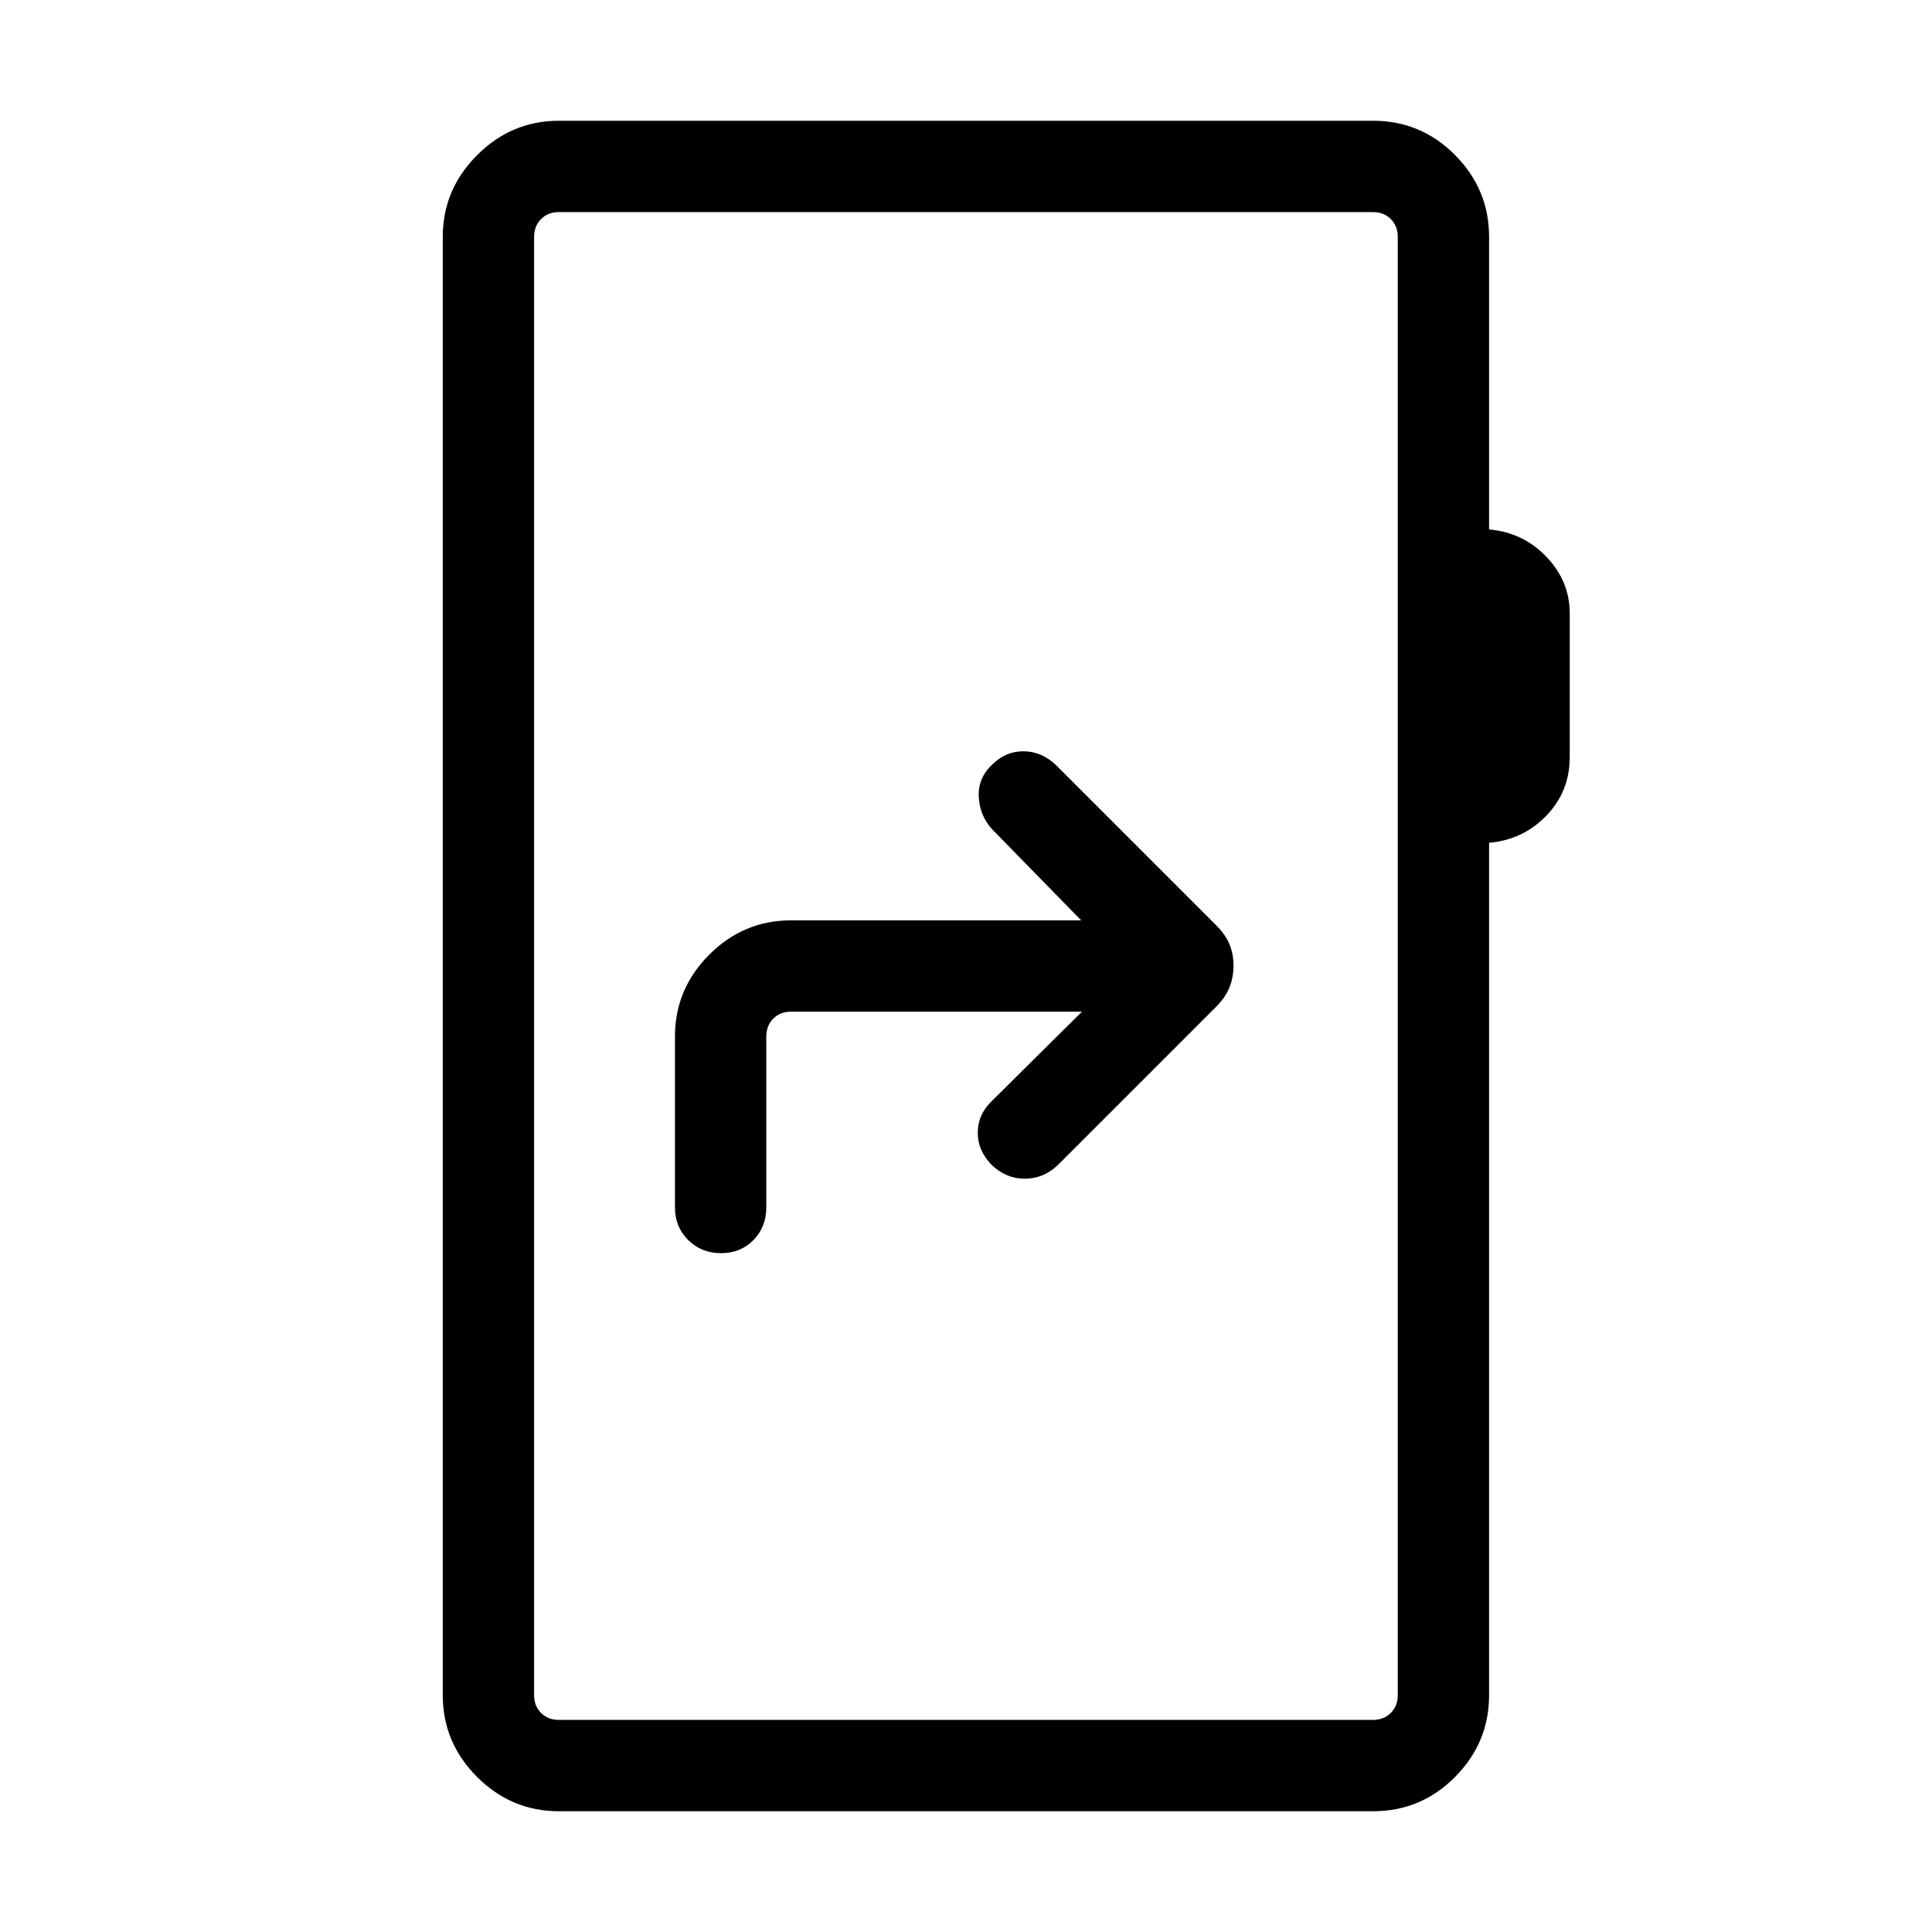 <svg xmlns="http://www.w3.org/2000/svg" height="48" viewBox="0 -960 960 960" width="48"><path d="M537.62-457.31 492.92-413q-7.07 6.76-7.07 15.84t7.07 16.16q7.08 6.69 16.31 6.69 9.23 0 16.31-6.69l78.74-78.74q4.64-4.64 6.64-9.64 2-4.99 2-10.8 0-5.82-2-10.63-2-4.81-6.61-9.42L524.54-580q-7.16-6.69-16.04-6.69-8.89 0-15.58 6.69-7.07 6.69-6.57 16 .5 9.31 6.57 16l44.31 45.31H393.08q-23.6 0-40.65 17.05-17.04 17.04-17.04 40.64v85q0 9.66 6.56 16.18 6.57 6.51 16.31 6.51 9.74 0 16.12-6.51 6.39-6.52 6.39-16.18v-85q0-5.38 3.46-8.85 3.46-3.46 8.85-3.46h144.54ZM277.69-60q-23.59 0-40.64-17.05T220-117.69v-724.62q0-23.53 17.08-40.61T277.69-900h404.54q23.89 0 40.79 17.05t16.9 40.64v145.39q16.85 1.46 28.46 13.57Q780-671.25 780-655.16v71.24q0 17.22-11.62 29.23-11.61 12-28.46 13.46v423.54q0 23.59-16.9 40.64T682.23-60H277.69Zm0-45.39h404.54q5.38 0 8.85-3.46 3.46-3.46 3.46-8.84v-724.62q0-5.38-3.46-8.84-3.47-3.46-8.85-3.46H277.69q-5.38 0-8.84 3.46t-3.46 8.84v724.62q0 5.38 3.46 8.84t8.84 3.46Zm-12.3 0v-749.22 749.22Z"/></svg>